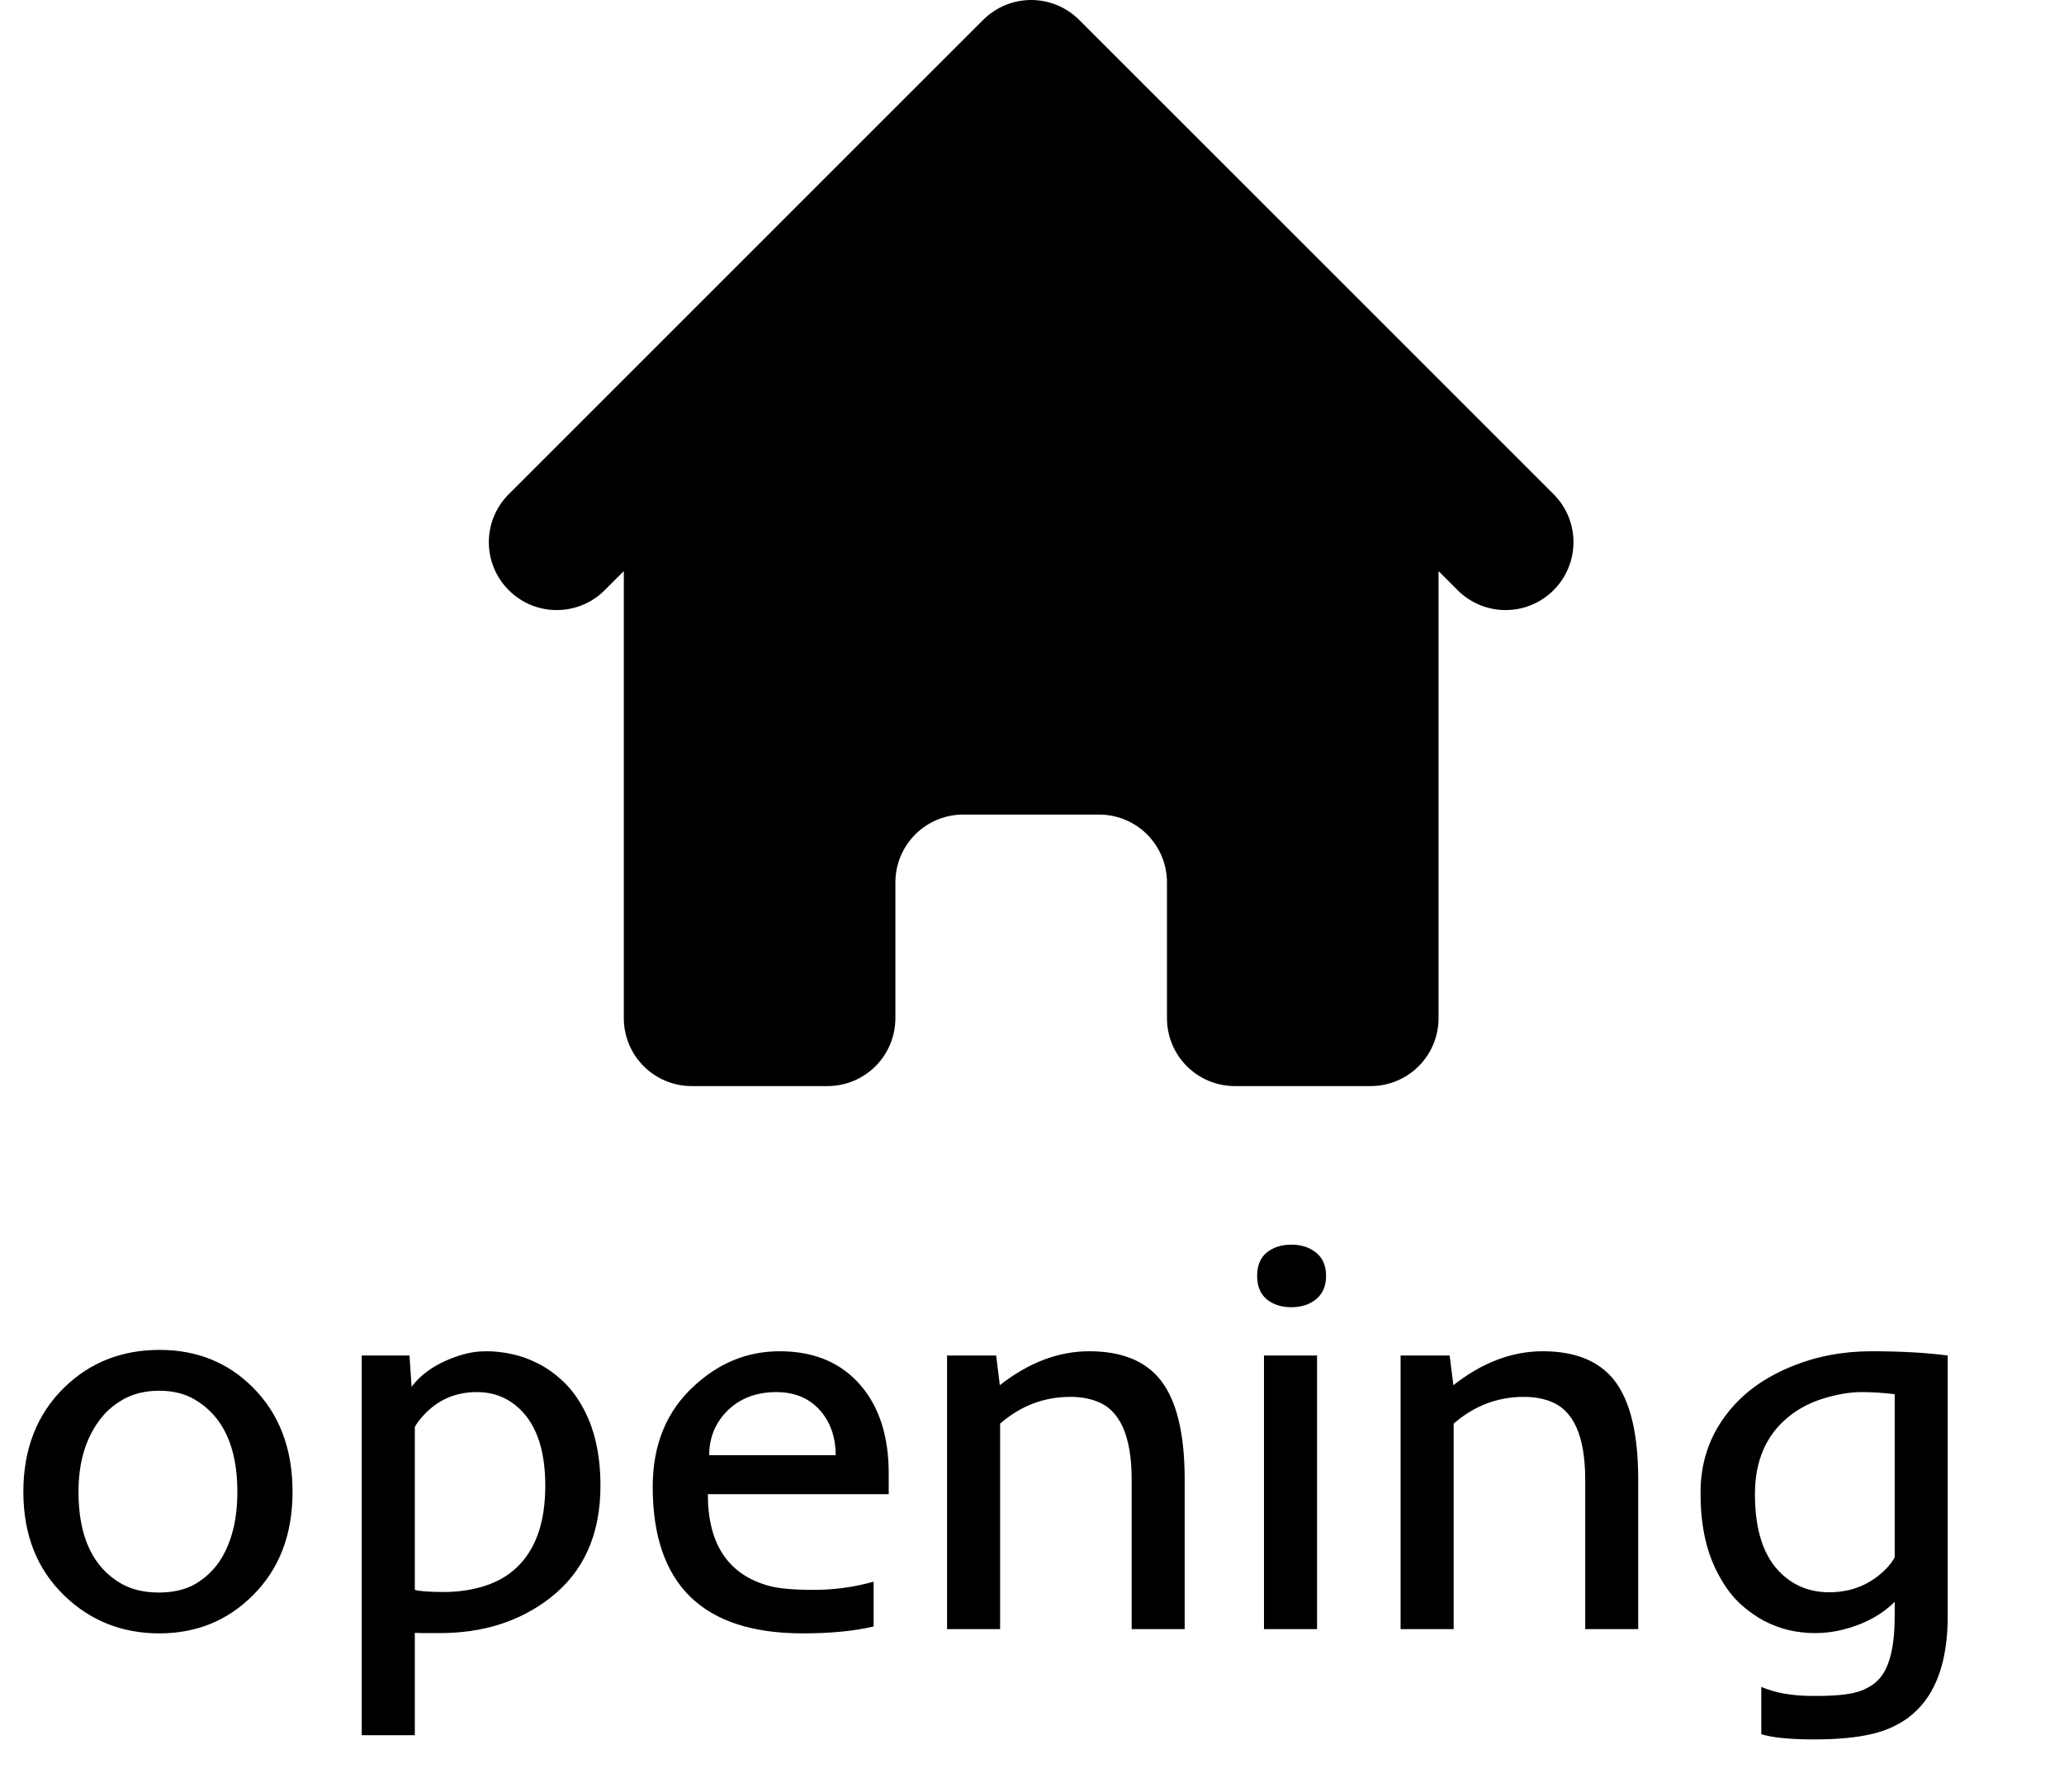 <svg width="38" height="33" viewBox="0 0 38 33" fill="none" xmlns="http://www.w3.org/2000/svg">
<path d="M0.43 27.471C0.43 26.68 0.682 26.038 1.187 25.547C1.659 25.088 2.243 24.858 2.939 24.858C3.623 24.858 4.194 25.088 4.653 25.547C5.142 26.035 5.386 26.676 5.386 27.471C5.386 28.262 5.14 28.9 4.648 29.385C4.183 29.847 3.612 30.078 2.935 30.078C2.248 30.078 1.665 29.847 1.187 29.385C0.682 28.9 0.43 28.262 0.43 27.471ZM1.445 27.471C1.445 28.304 1.712 28.87 2.246 29.17C2.435 29.274 2.661 29.326 2.925 29.326C3.188 29.326 3.411 29.274 3.594 29.17C3.776 29.062 3.926 28.922 4.043 28.75C4.261 28.418 4.37 27.991 4.37 27.471C4.37 26.644 4.108 26.078 3.584 25.771C3.402 25.664 3.184 25.61 2.93 25.61C2.676 25.61 2.454 25.664 2.266 25.771C2.08 25.876 1.927 26.014 1.807 26.186C1.566 26.525 1.445 26.953 1.445 27.471ZM7.637 31.953H6.66V24.961H7.539L7.578 25.537C7.773 25.277 8.073 25.083 8.477 24.956C8.633 24.907 8.791 24.883 8.95 24.883C9.113 24.883 9.272 24.901 9.429 24.936C9.585 24.969 9.74 25.024 9.893 25.102C10.046 25.177 10.192 25.278 10.332 25.405C10.472 25.529 10.596 25.684 10.703 25.869C10.938 26.27 11.055 26.766 11.055 27.358C11.055 28.263 10.742 28.955 10.117 29.434C9.564 29.86 8.89 30.073 8.096 30.073H7.852C7.773 30.073 7.702 30.072 7.637 30.068V31.953ZM7.637 29.277C7.728 29.303 7.907 29.316 8.174 29.316C8.441 29.316 8.691 29.279 8.926 29.204C9.16 29.129 9.359 29.014 9.521 28.857C9.867 28.525 10.039 28.026 10.039 27.358C10.039 26.73 9.889 26.266 9.59 25.967C9.368 25.745 9.098 25.635 8.779 25.635C8.379 25.635 8.047 25.783 7.783 26.079C7.715 26.154 7.666 26.221 7.637 26.279V29.277ZM14.78 30.078C12.938 30.078 12.017 29.178 12.017 27.378C12.017 26.603 12.272 25.983 12.783 25.518C13.242 25.094 13.766 24.883 14.355 24.883C14.997 24.883 15.498 25.098 15.859 25.527C16.195 25.928 16.362 26.463 16.362 27.134V27.515H13.032C13.032 28.436 13.408 28.999 14.16 29.204C14.339 29.253 14.614 29.277 14.985 29.277C15.36 29.277 15.726 29.227 16.084 29.126V29.951C15.726 30.036 15.291 30.078 14.78 30.078ZM15.386 26.797C15.386 26.484 15.3 26.221 15.127 26.006C14.925 25.759 14.647 25.635 14.292 25.635C13.918 25.635 13.613 25.754 13.379 25.991C13.164 26.213 13.057 26.481 13.057 26.797H15.386ZM19.707 25.723C19.222 25.723 18.791 25.887 18.413 26.216V30H17.436V24.961H18.34L18.408 25.508C18.939 25.091 19.487 24.883 20.054 24.883C20.653 24.883 21.092 25.062 21.372 25.42C21.665 25.797 21.811 26.406 21.811 27.246V30H20.835V27.246C20.835 26.439 20.617 25.957 20.181 25.801C20.041 25.749 19.883 25.723 19.707 25.723ZM24.414 23.496C24.414 23.682 24.352 23.825 24.229 23.926C24.108 24.023 23.957 24.072 23.774 24.072C23.592 24.072 23.441 24.023 23.32 23.926C23.203 23.825 23.145 23.682 23.145 23.496C23.145 23.307 23.203 23.164 23.32 23.066C23.441 22.969 23.592 22.92 23.774 22.92C23.957 22.92 24.108 22.969 24.229 23.066C24.352 23.164 24.414 23.307 24.414 23.496ZM23.271 24.961H24.248V30H23.271V24.961ZM28.057 25.723C27.572 25.723 27.14 25.887 26.763 26.216V30H25.786V24.961H26.689L26.758 25.508C27.288 25.091 27.837 24.883 28.403 24.883C29.002 24.883 29.442 25.062 29.722 25.42C30.015 25.797 30.161 26.406 30.161 27.246V30H29.185V27.246C29.185 26.439 28.966 25.957 28.53 25.801C28.39 25.749 28.232 25.723 28.057 25.723ZM34.492 31.924C34.209 31.995 33.844 32.031 33.398 32.031C32.956 32.031 32.632 31.999 32.427 31.934V31.064C32.684 31.175 32.998 31.23 33.369 31.23C33.743 31.234 34.019 31.209 34.194 31.157C34.37 31.105 34.508 31.02 34.609 30.903C34.792 30.692 34.883 30.309 34.883 29.756V29.497C34.635 29.744 34.31 29.917 33.906 30.015C33.743 30.054 33.581 30.073 33.418 30.073C33.255 30.073 33.096 30.055 32.94 30.02C32.786 29.984 32.633 29.927 32.48 29.849C32.328 29.767 32.181 29.663 32.041 29.536C31.901 29.406 31.777 29.245 31.67 29.053C31.429 28.636 31.309 28.123 31.309 27.515C31.302 26.951 31.465 26.457 31.797 26.03C32.083 25.659 32.477 25.371 32.978 25.166C33.434 24.977 33.927 24.883 34.458 24.883C34.989 24.883 35.456 24.909 35.859 24.961V29.756C35.859 30.973 35.404 31.696 34.492 31.924ZM34.883 25.674C34.675 25.648 34.469 25.635 34.268 25.635C34.066 25.635 33.84 25.672 33.589 25.747C33.338 25.822 33.118 25.936 32.93 26.089C32.516 26.424 32.31 26.899 32.31 27.515C32.31 28.182 32.471 28.669 32.793 28.975C33.034 29.206 33.328 29.321 33.677 29.321C34.097 29.321 34.45 29.173 34.736 28.877C34.805 28.802 34.853 28.735 34.883 28.677V25.674Z" fill="black"/>
<path d="M19.868 0.366C19.634 0.132 19.316 0 18.985 0C18.653 0 18.335 0.132 18.101 0.366L9.351 9.116C9.123 9.352 8.997 9.667 9 9.995C9.003 10.323 9.134 10.636 9.366 10.868C9.598 11.1 9.911 11.232 10.239 11.234C10.567 11.237 10.883 11.111 11.118 10.883L11.485 10.517V18.75C11.485 19.081 11.616 19.399 11.851 19.634C12.085 19.868 12.403 20 12.735 20H15.235C15.566 20 15.884 19.868 16.119 19.634C16.353 19.399 16.485 19.081 16.485 18.75V16.25C16.485 15.918 16.616 15.6 16.851 15.366C17.085 15.131 17.403 15 17.735 15H20.235C20.566 15 20.884 15.131 21.119 15.366C21.353 15.6 21.485 15.918 21.485 16.25V18.75C21.485 19.081 21.616 19.399 21.851 19.634C22.085 19.868 22.403 20 22.735 20H25.235C25.566 20 25.884 19.868 26.119 19.634C26.353 19.399 26.485 19.081 26.485 18.75V10.517L26.851 10.883C27.087 11.111 27.402 11.237 27.73 11.234C28.058 11.232 28.371 11.1 28.603 10.868C28.835 10.636 28.966 10.323 28.969 9.995C28.972 9.667 28.846 9.352 28.618 9.116L19.868 0.366Z" fill="black"/>
</svg>
